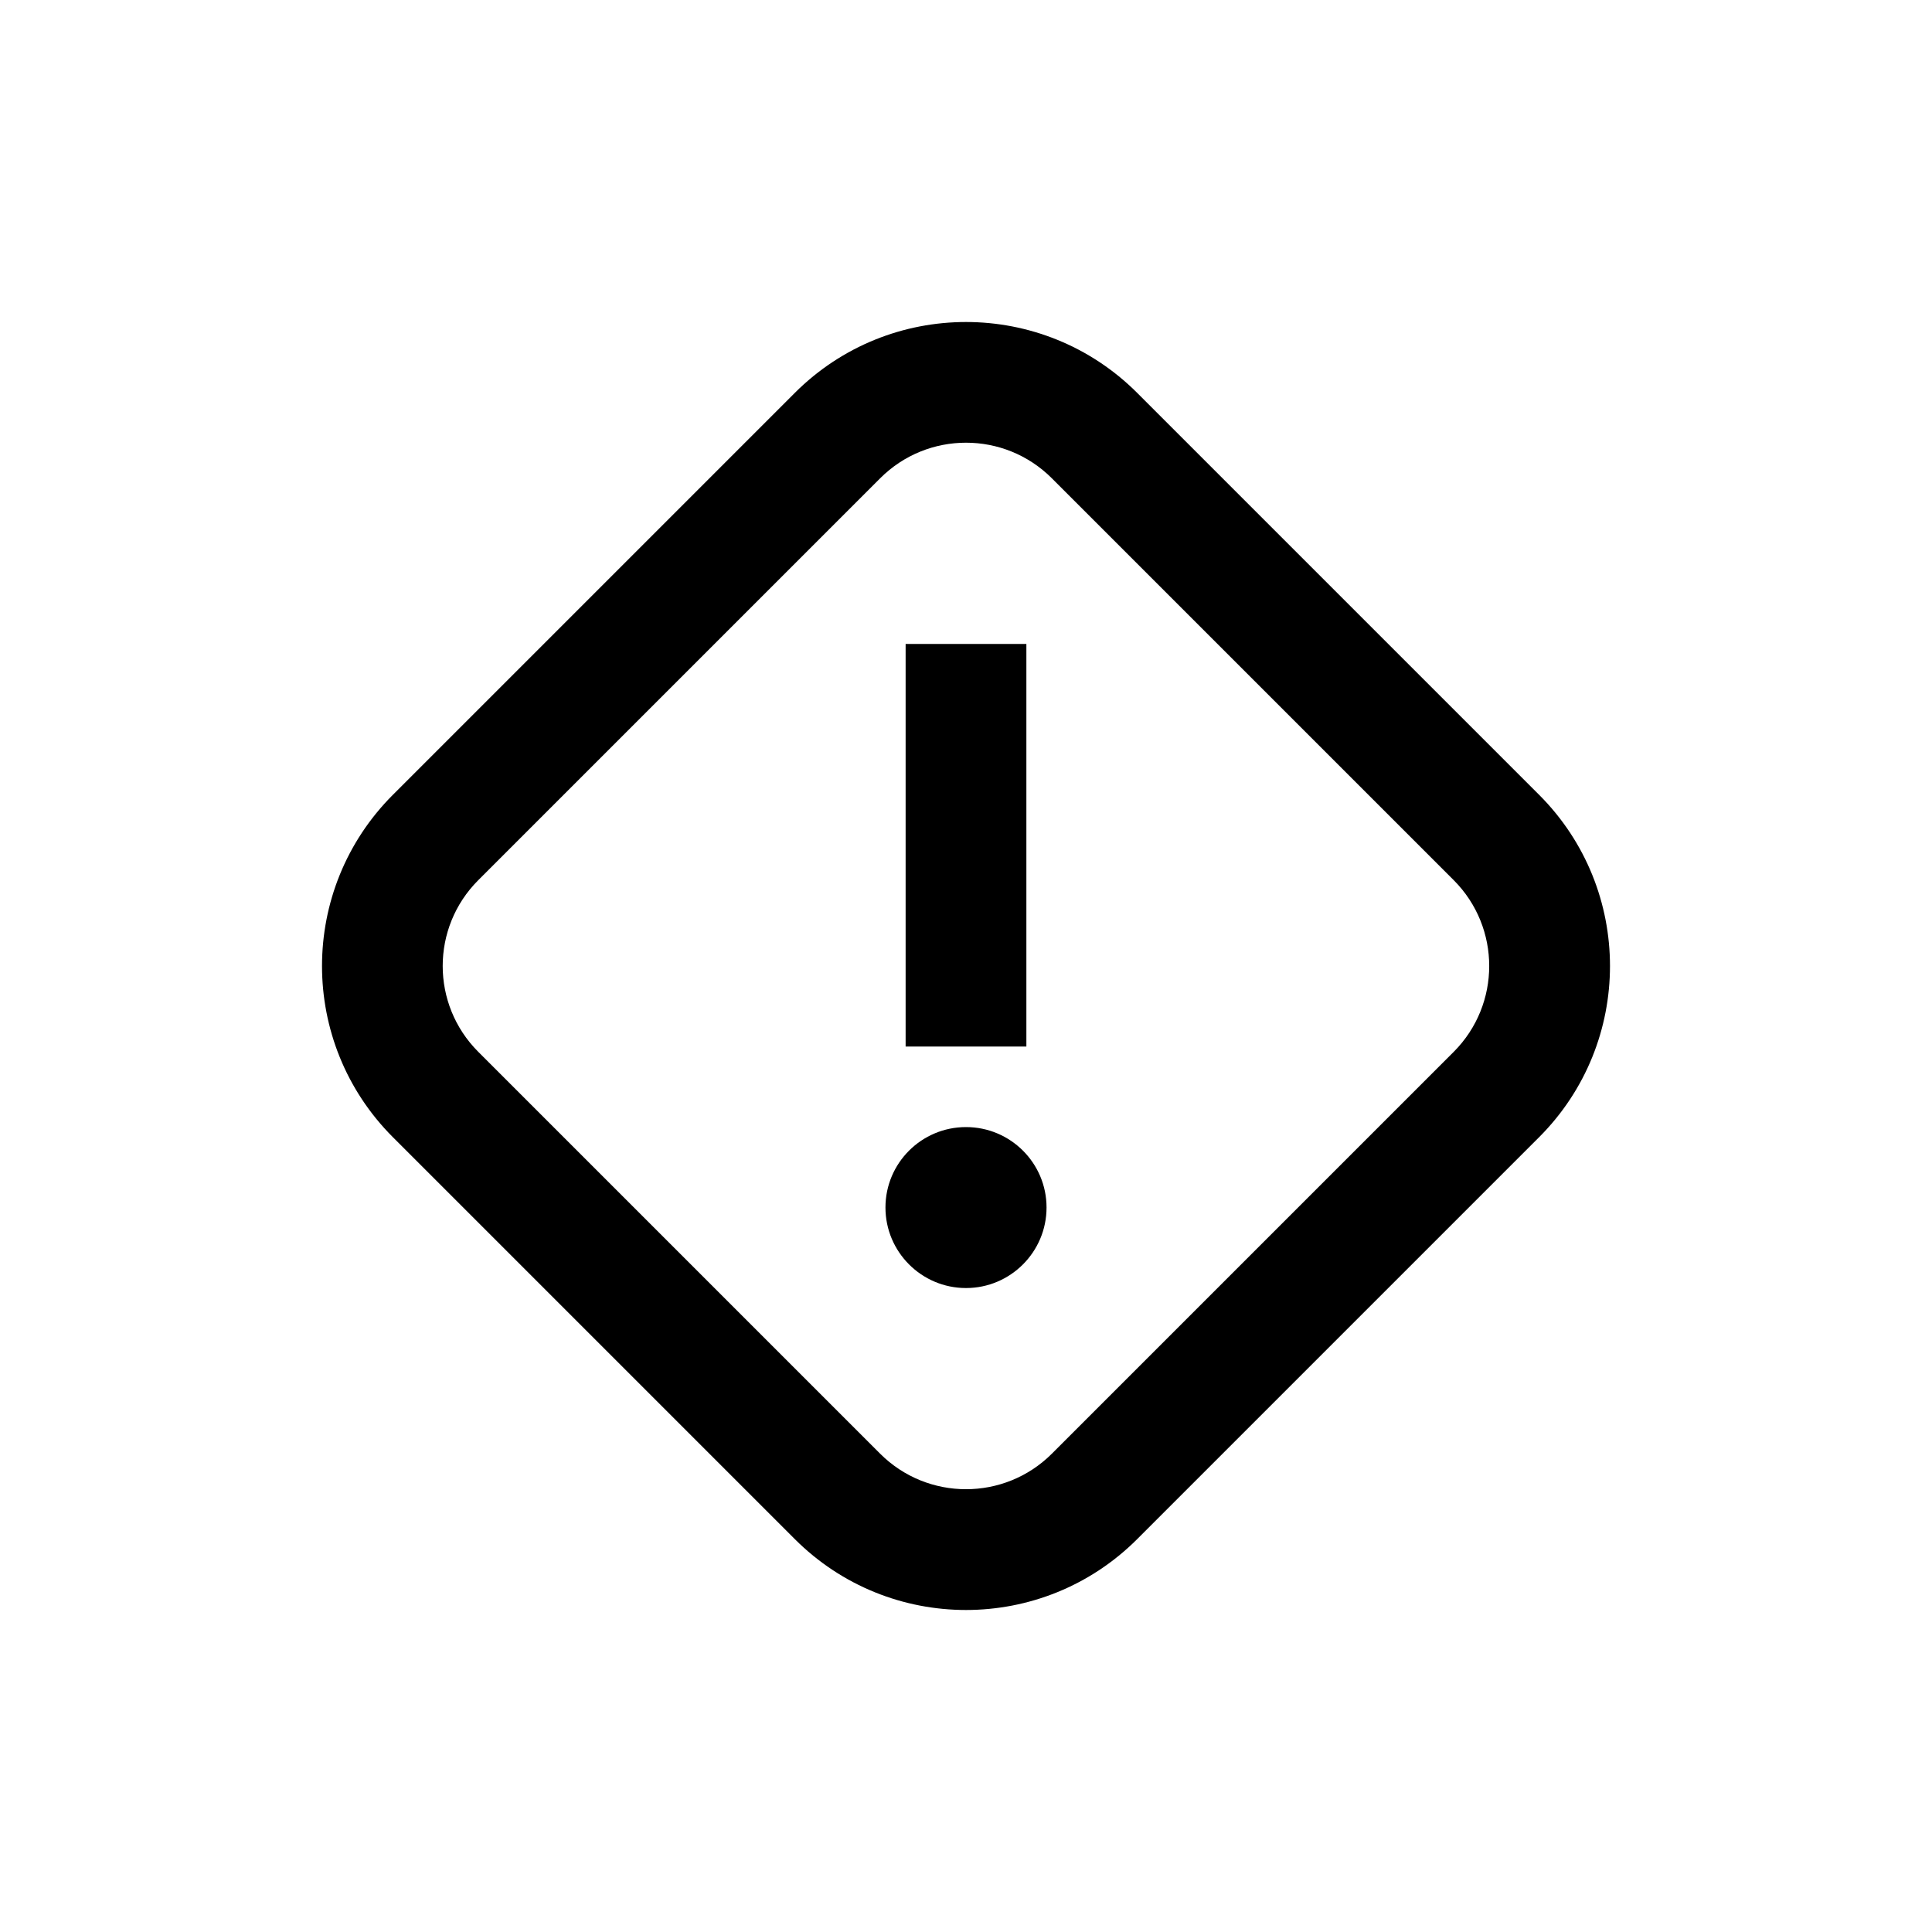 <svg width="16" height="16" viewBox="0 0 16 16" fill="none" xmlns="http://www.w3.org/2000/svg">
<path d="M8 10.667C8.368 10.667 8.667 10.368 8.667 10C8.667 9.632 8.368 9.334 8 9.334C7.632 9.334 7.333 9.632 7.333 10C7.333 10.368 7.632 10.667 8 10.667Z" fill="black"/>
<path d="M6.582 3.254L3.254 6.582L3.961 7.289L7.289 3.961L6.582 3.254ZM3.254 9.418L6.582 12.746L7.289 12.039L3.961 8.711L3.254 9.418ZM9.418 12.746L12.746 9.418L12.039 8.711L8.711 12.039L9.418 12.746ZM12.746 6.582L9.418 3.254L8.711 3.961L12.039 7.289L12.746 6.582ZM12.746 9.418C13.529 8.635 13.529 7.365 12.746 6.582L12.039 7.289C12.431 7.682 12.431 8.318 12.039 8.711L12.746 9.418ZM6.582 12.746C7.365 13.529 8.635 13.529 9.418 12.746L8.711 12.039C8.318 12.431 7.682 12.431 7.289 12.039L6.582 12.746ZM3.254 6.582C2.471 7.365 2.471 8.635 3.254 9.418L3.961 8.711C3.568 8.318 3.568 7.682 3.961 7.289L3.254 6.582ZM7.289 3.961C7.682 3.568 8.318 3.568 8.711 3.961L9.418 3.254C8.635 2.471 7.365 2.471 6.582 3.254L7.289 3.961Z" fill="black"/>
<path d="M8 5.833V8.167" stroke="black" stroke-linecap="square"/>
</svg>
